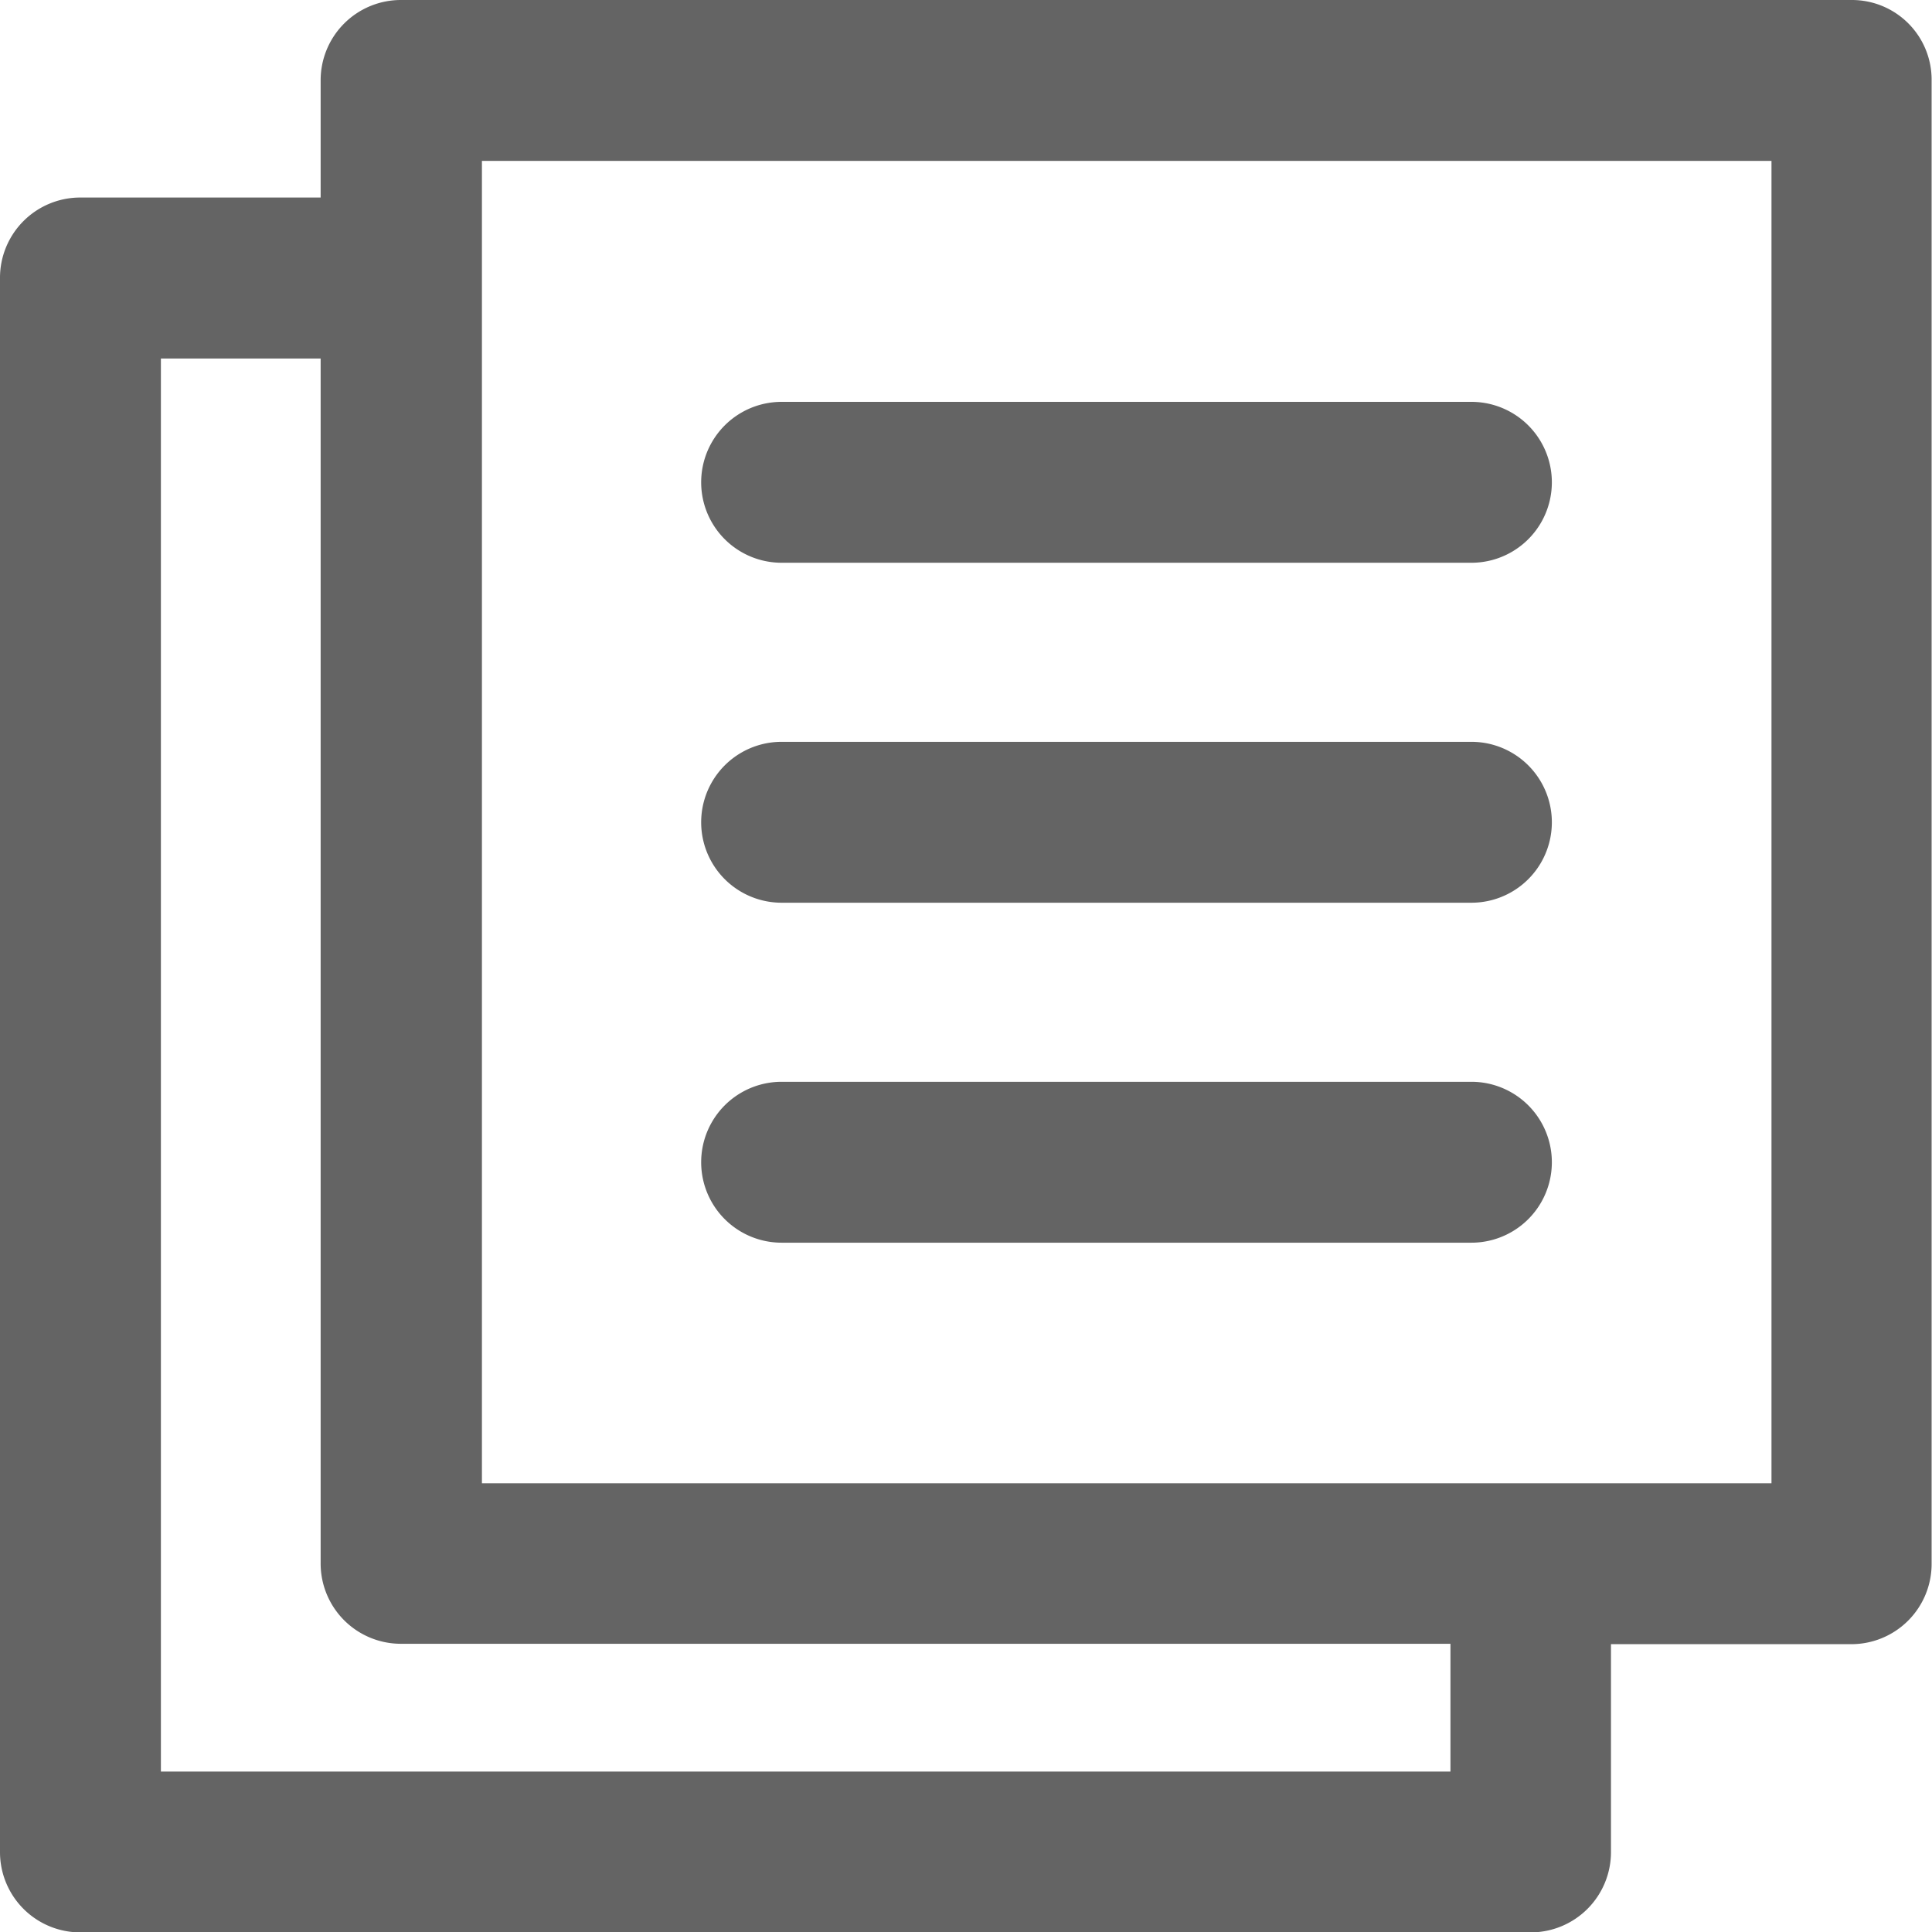 <svg xmlns="http://www.w3.org/2000/svg" width="20.197" height="20.201" viewBox="0 0 20.197 20.201">
  <g id="terms_condtions" transform="translate(-11 24)">
    <g id="Group_625" data-name="Group 625" transform="translate(11 -24)">
      <path id="Path_299" data-name="Path 299" d="M29.519,26.506H16.038V12.682H29.519Zm-3.356,3.014H12.682V14.748h1.67V27.343a.839.839,0,0,0,.841.841H26.163v1.336ZM30.36,11H15.193a.839.839,0,0,0-.841.841v1.224H11.841a.839.839,0,0,0-.841.841V30.36a.839.839,0,0,0,.841.841H27a.839.839,0,0,0,.841-.841V28.188h2.511a.839.839,0,0,0,.841-.841V11.841A.833.833,0,0,0,30.36,11Z" transform="translate(-11 -11)" fill="#646464"/>
      <path id="Path_300" data-name="Path 300" d="M189.641,114.582h7.211a.841.841,0,0,0,0-1.682h-7.211a.841.841,0,0,0,0,1.682Z" transform="translate(-181.47 -108.699)" fill="#646464"/>
      <path id="Path_301" data-name="Path 301" d="M189.641,200.782h7.211a.841.841,0,0,0,0-1.682h-7.211a.841.841,0,0,0,0,1.682Z" transform="translate(-181.47 -191.345)" fill="#646464"/>
      <path id="Path_302" data-name="Path 302" d="M189.641,286.982h7.211a.841.841,0,0,0,0-1.682h-7.211a.841.841,0,0,0,0,1.682Z" transform="translate(-181.47 -273.991)" fill="#646464"/>
    </g>
  </g>
</svg>

